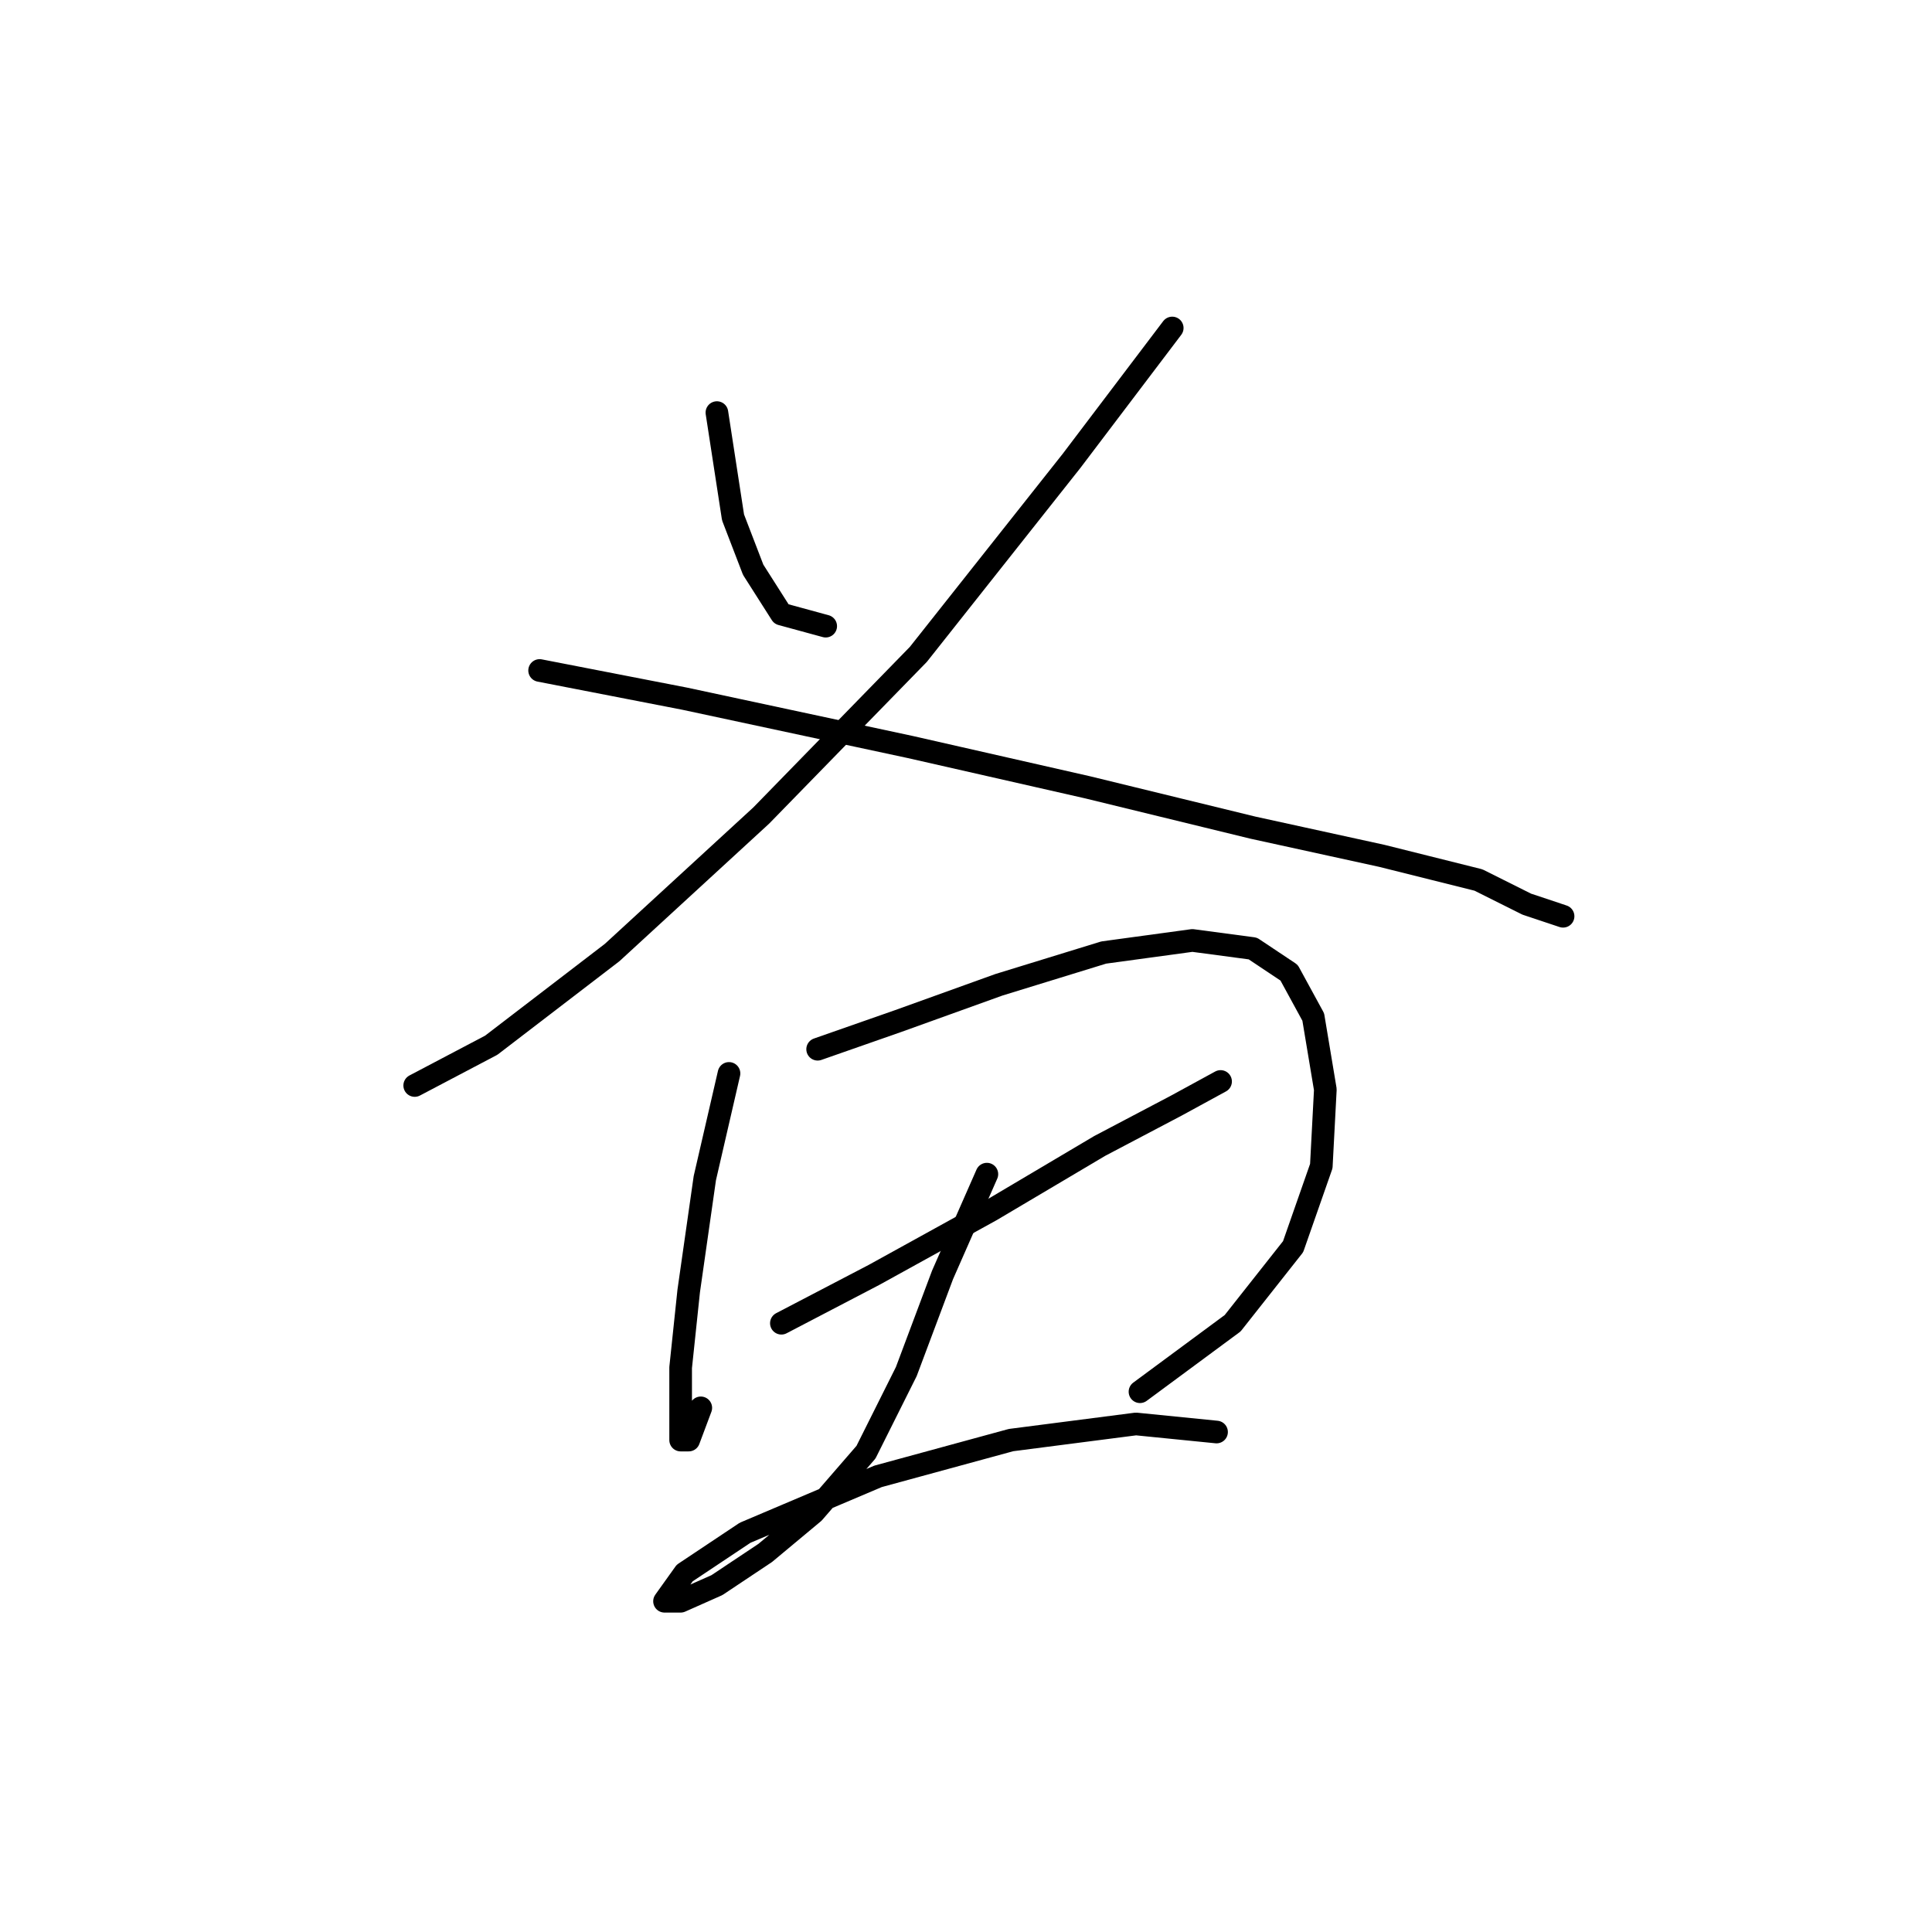 <?xml version="1.0" standalone="no"?>
    <svg width="256" height="256" xmlns="http://www.w3.org/2000/svg" version="1.1">
    <polyline stroke="black" stroke-width="3" stroke-linecap="round" fill="transparent" stroke-linejoin="round" points="94.994 54.672 96.062 61.613 97.13 68.553 99.799 75.494 103.537 81.367 109.41 82.969 109.41 82.969 " />
        <polyline stroke="black" stroke-width="3" stroke-linecap="round" fill="transparent" stroke-linejoin="round" points="155.326 43.46 141.978 61.079 121.689 86.706 100.867 108.062 81.113 126.215 65.095 138.495 54.951 143.834 54.951 143.834 " />
        <polyline stroke="black" stroke-width="3" stroke-linecap="round" fill="transparent" stroke-linejoin="round" points="71.502 88.842 90.723 92.579 120.622 98.986 144.114 104.325 166.004 109.664 183.089 113.402 195.903 116.605 202.31 119.808 207.115 121.41 207.115 121.41 " />
        <polyline stroke="black" stroke-width="3" stroke-linecap="round" fill="transparent" stroke-linejoin="round" points="96.596 142.233 93.392 156.114 91.257 171.064 90.189 181.208 90.189 187.081 90.189 190.818 91.257 190.818 92.858 186.547 92.858 186.547 " />
        <polyline stroke="black" stroke-width="3" stroke-linecap="round" fill="transparent" stroke-linejoin="round" points="108.342 139.029 119.02 135.292 132.368 130.487 146.249 126.215 157.995 124.614 166.004 125.681 170.809 128.885 174.012 134.758 175.614 144.368 175.08 154.512 171.343 165.191 163.334 175.335 151.054 184.411 151.054 184.411 " />
        <polyline stroke="black" stroke-width="3" stroke-linecap="round" fill="transparent" stroke-linejoin="round" points="103.537 175.335 115.816 168.928 131.3 160.385 145.715 151.843 155.86 146.504 161.733 143.3 161.733 143.3 " />
        <polyline stroke="black" stroke-width="3" stroke-linecap="round" fill="transparent" stroke-linejoin="round" points="130.766 155.58 124.893 168.928 120.088 181.742 114.749 192.42 107.808 200.428 101.401 205.768 94.994 210.039 90.189 212.174 88.053 212.174 90.723 208.437 98.731 203.098 116.35 195.623 133.969 190.818 150.521 188.682 161.199 189.75 161.199 189.75 " />
        </svg>